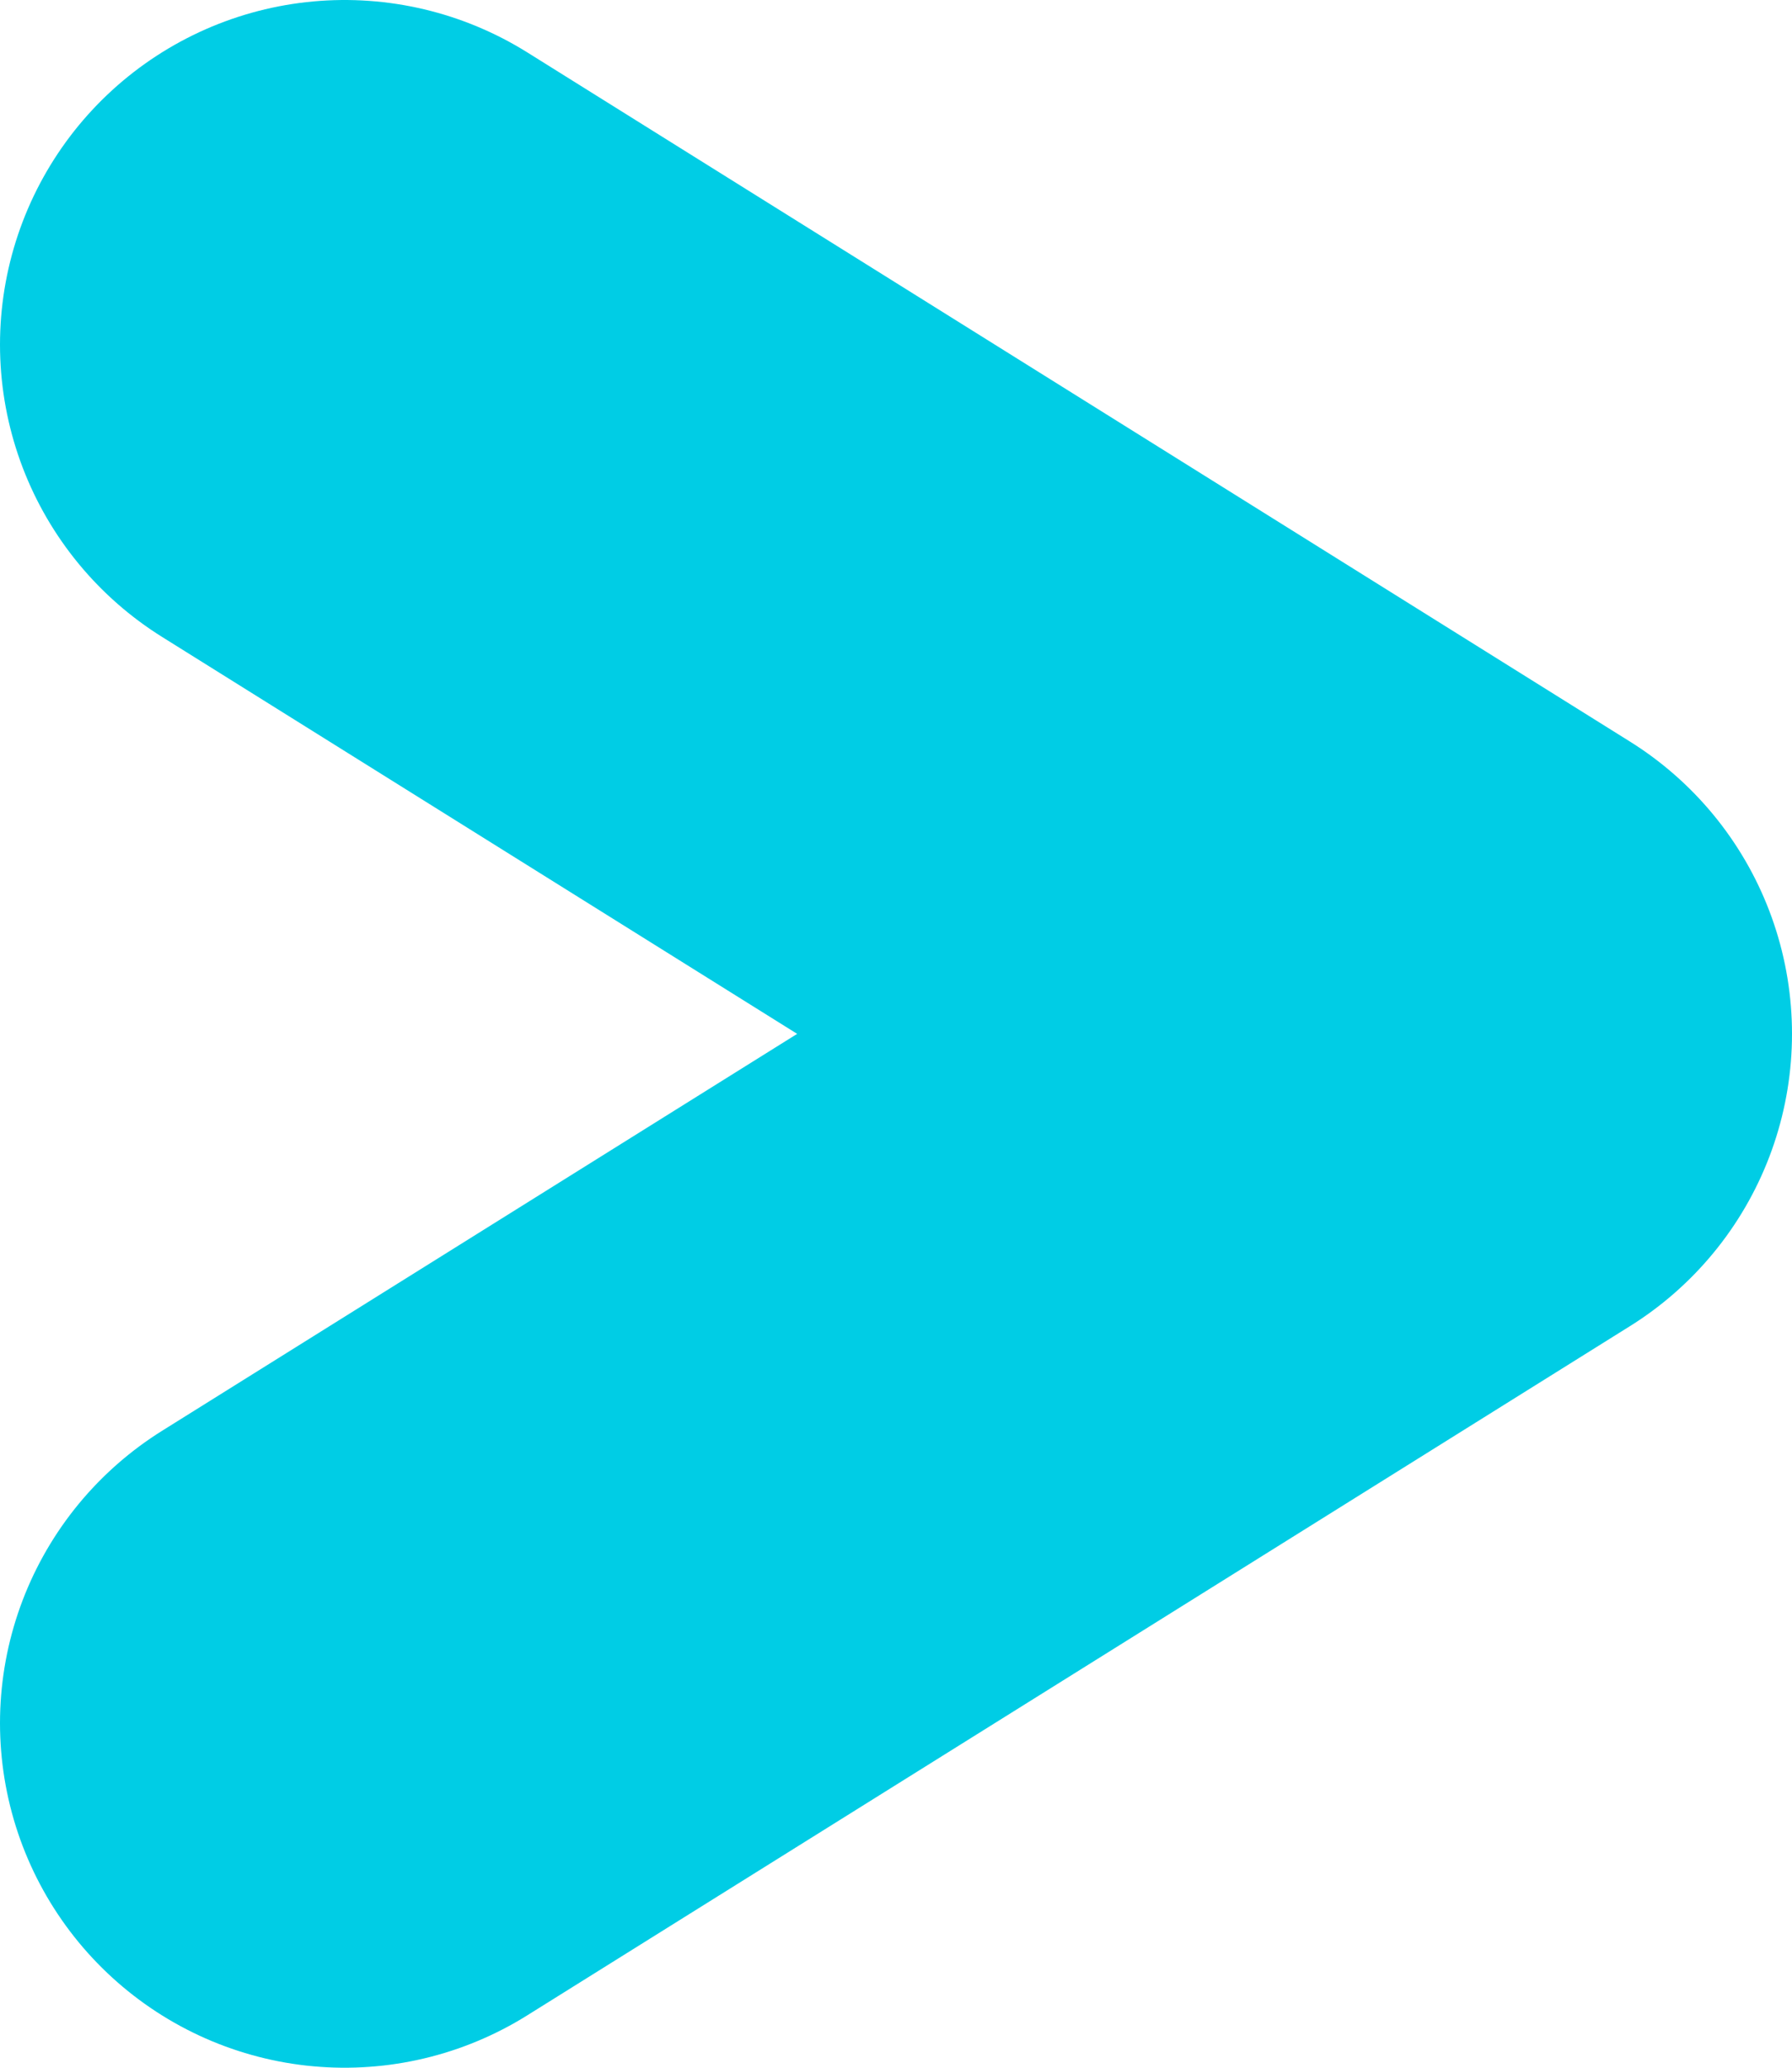 <svg xmlns="http://www.w3.org/2000/svg" viewBox="0 0 9.1 10.5"><path fill="none" stroke="#00cde5" stroke-linecap="round" stroke-linejoin="round" stroke-width="3.5" d="M1.75 8.75l5.6-3.5-5.6-3.5" data-name="レイヤー 2"/></svg>